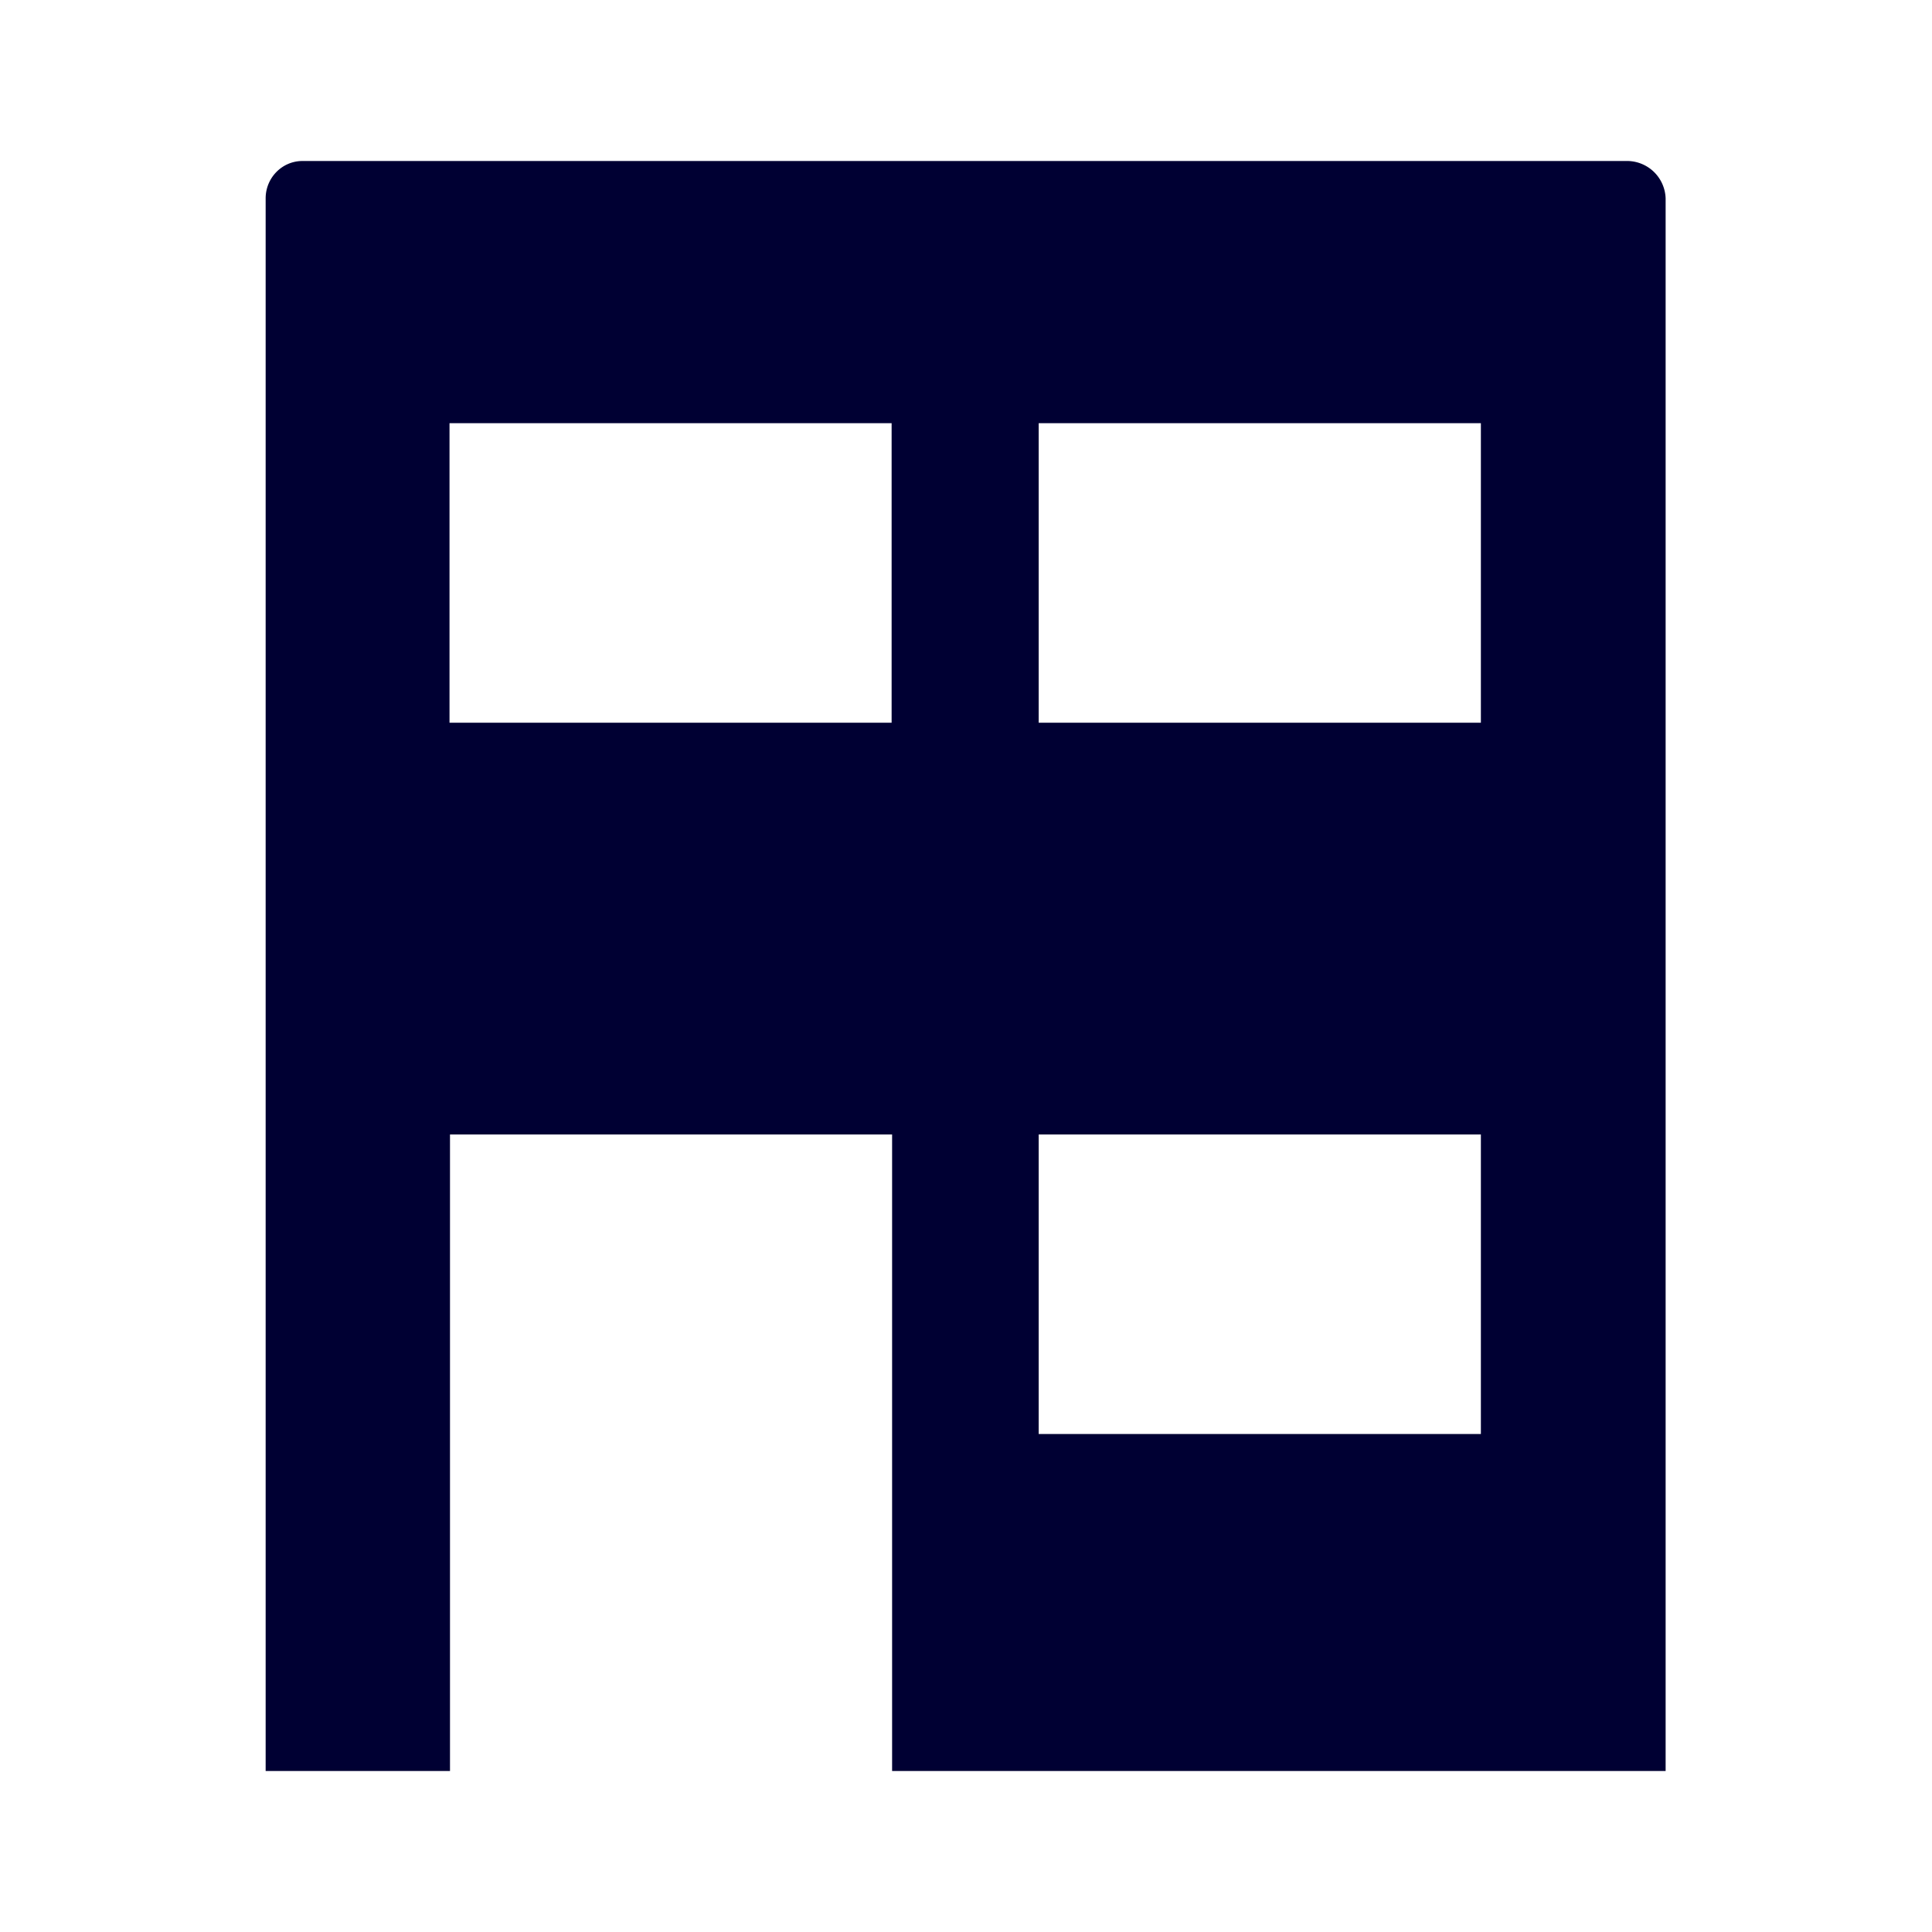 <svg width="24" height="24" fill="none" xmlns="http://www.w3.org/2000/svg"><path d="M3.757 2h16.466a.48.48 0 0 1 .468.464V22h-9.609v-7.907H5.59V22H3.3V2.464c0-.256.205-.464.457-.464Zm1.827 6.978h5.492V5.257H5.584v3.721Zm12.812 8.836v-3.721h-5.493v3.721h5.493Zm-5.493-8.836h5.493V5.257h-5.493v3.721Z" fill="#003"/></svg>